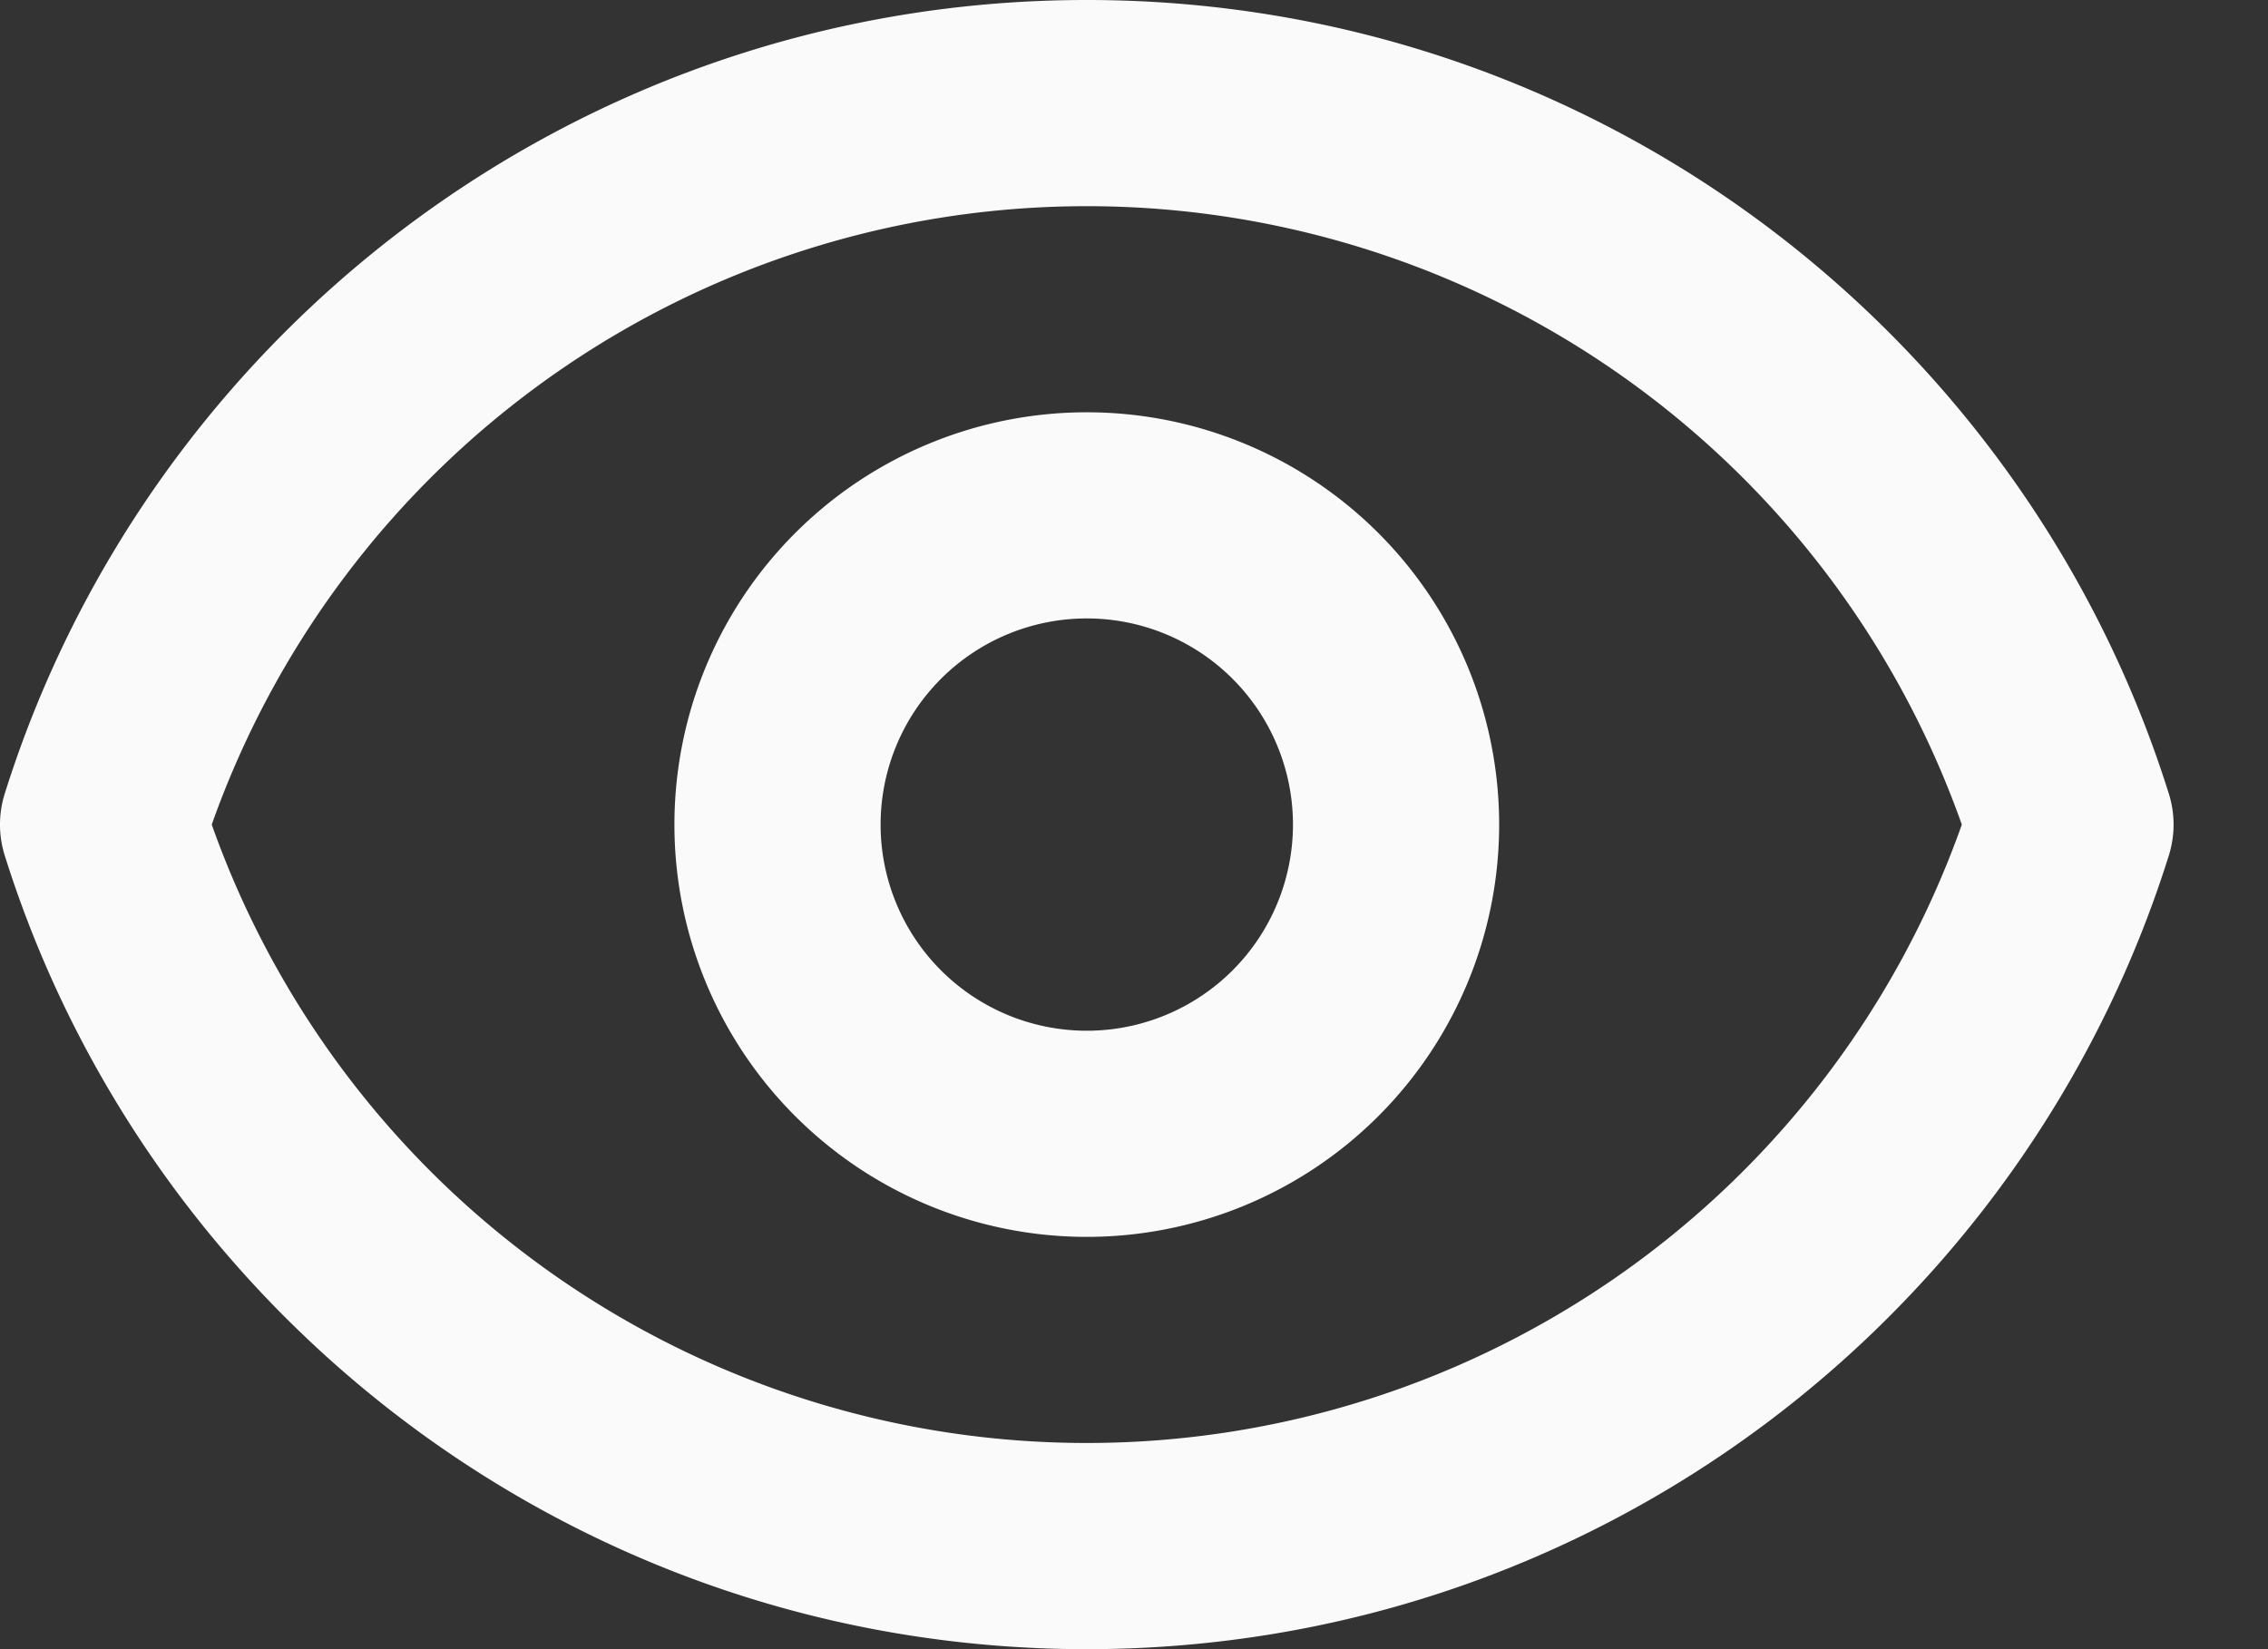 <svg xmlns="http://www.w3.org/2000/svg" width="22" height="16" fill="none" viewBox="0 0 22 16">
    <rect x="0" y="0" width="22" height="16" fill="#333333" stroke="none"/>
    <path fill="#FAFAFA" fill-rule="evenodd"
        d="M2.054 8A9.004 9.004 0 0 0 19.03 8 9.004 9.004 0 0 0 2.054 8ZM.046 7.7C1.447 3.238 5.616 0 10.542 0c4.927 0 9.095 3.238 10.496 7.7a1 1 0 0 1 0 .6C19.637 12.762 15.47 16 10.542 16 5.615 16 1.447 12.761.046 8.3a1 1 0 0 1 0-.6ZM10.542 6a2 2 0 1 0 0 4 2 2 0 0 0 0-4Zm-4 2a4 4 0 1 1 8 0 4 4 0 0 1-8 0Z"
        clip-rule="evenodd" />
</svg>
  